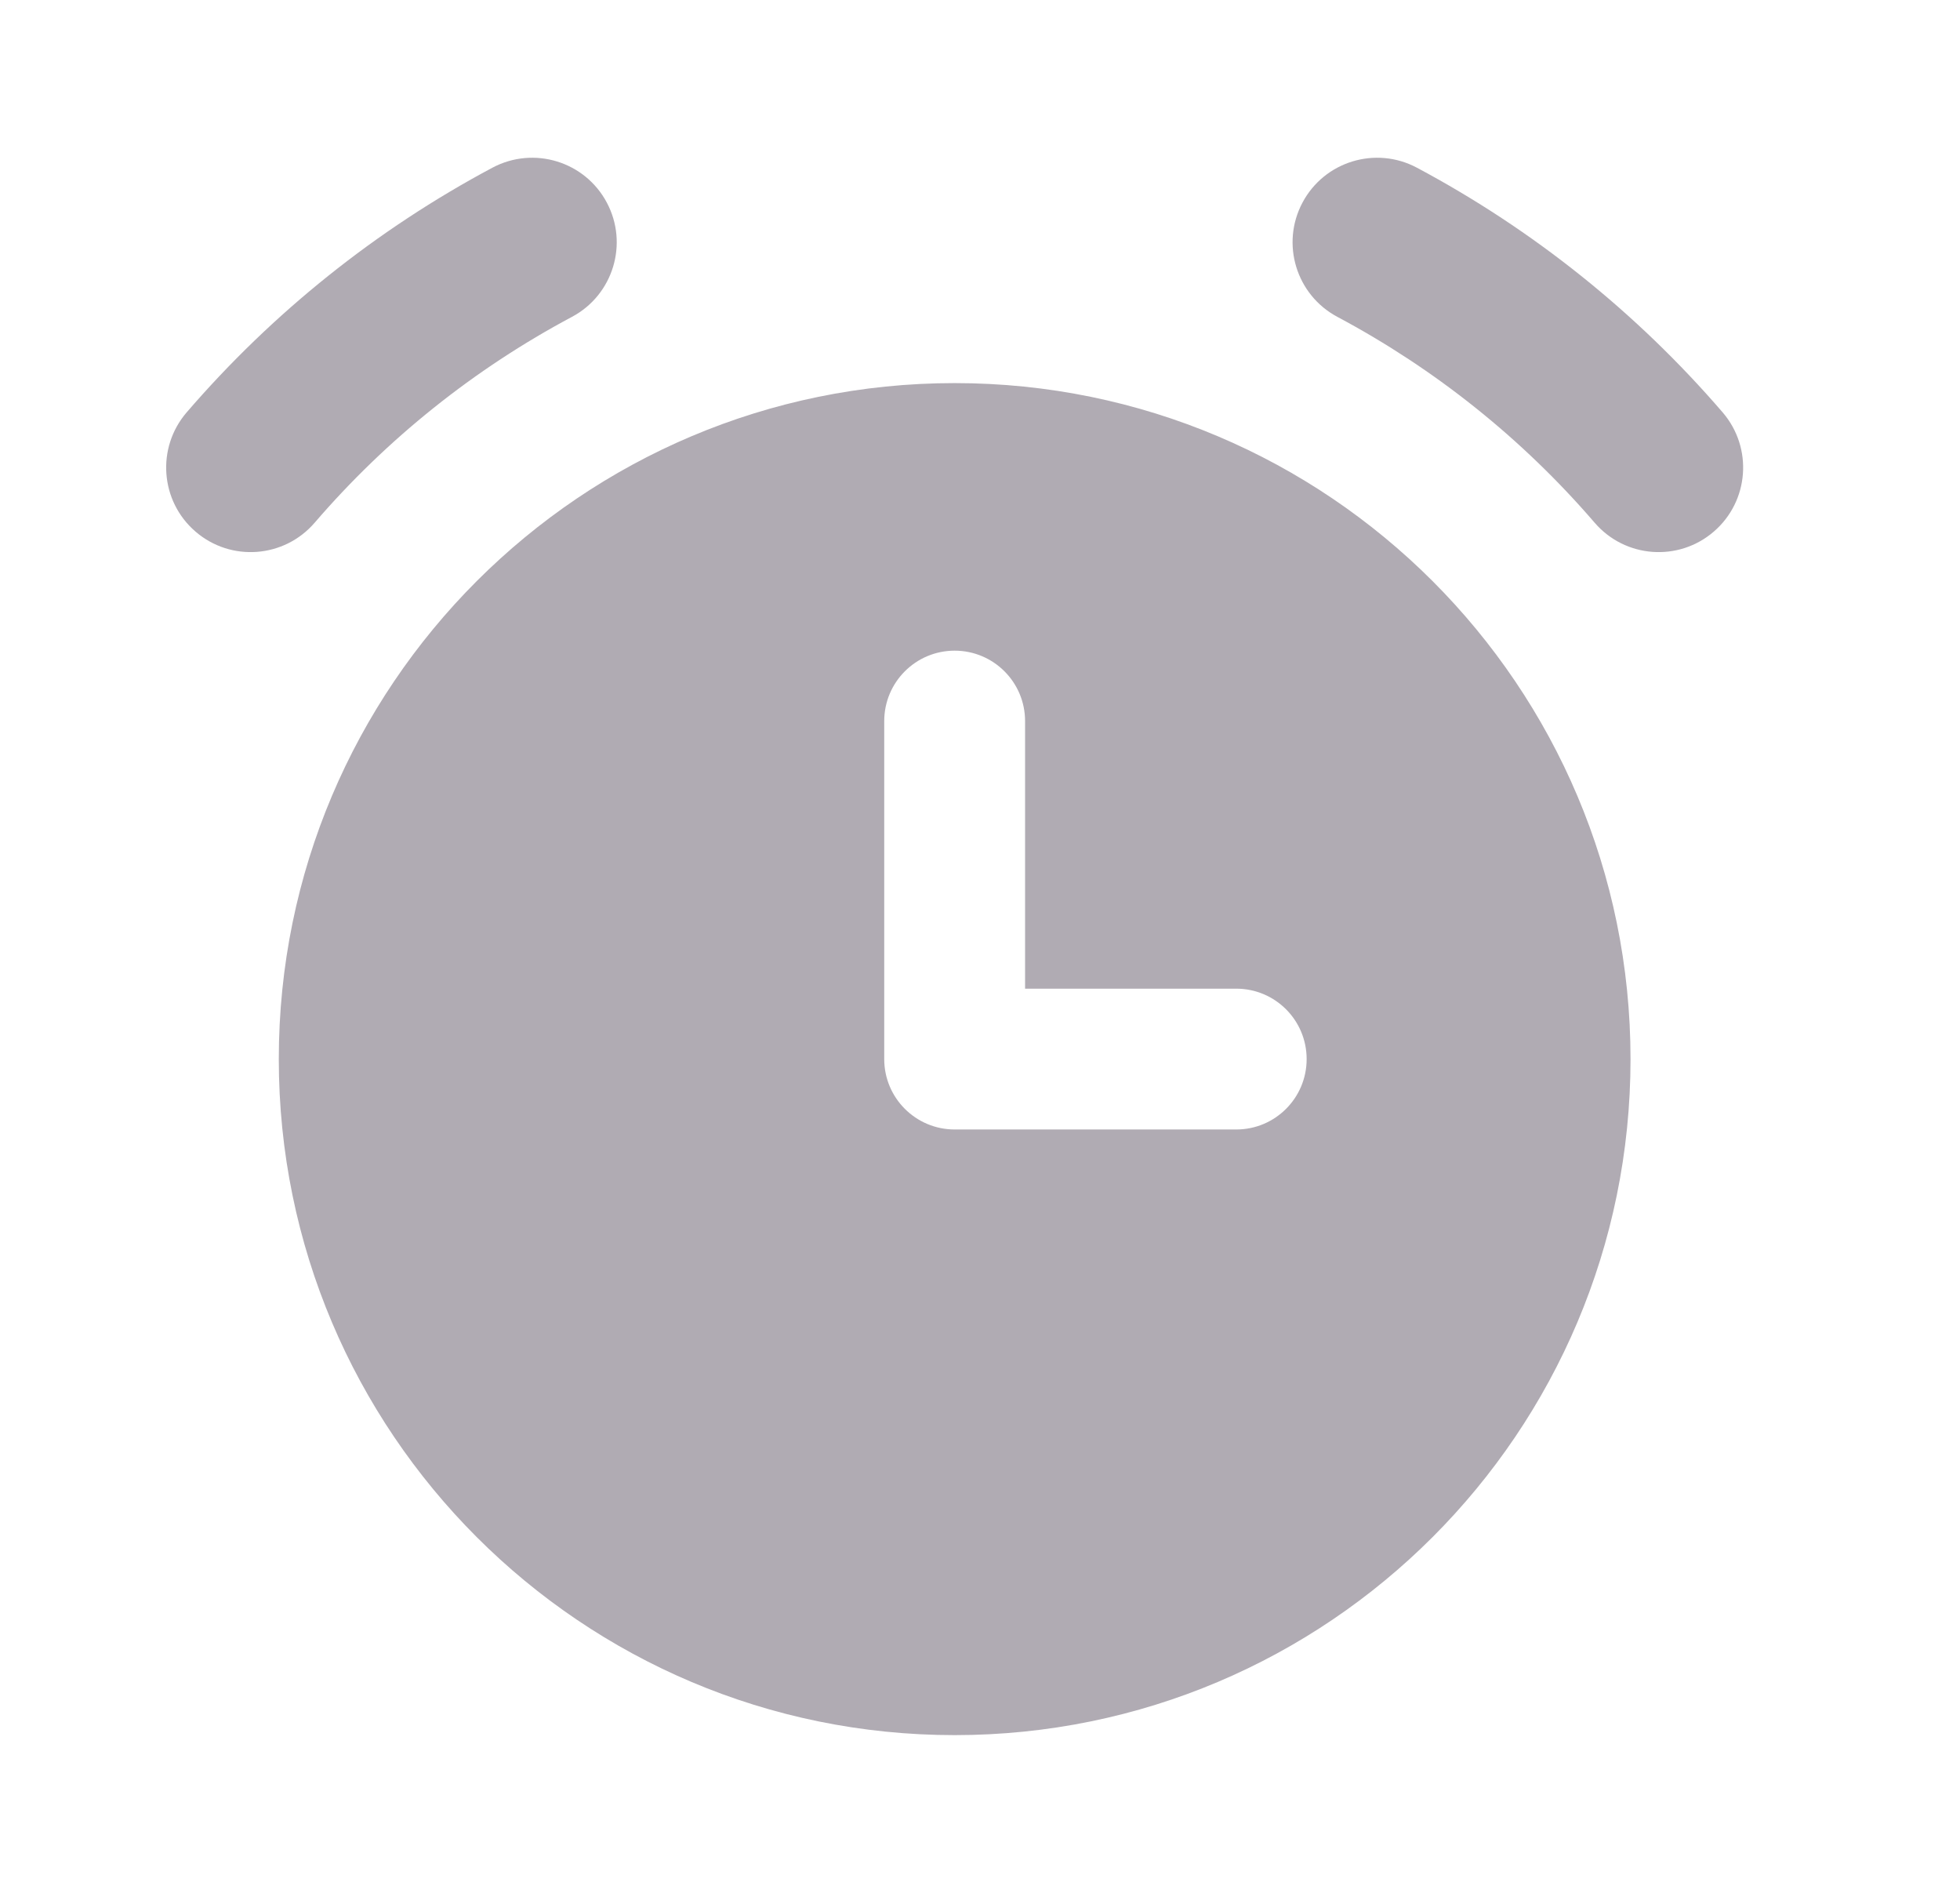 <svg width="29" height="28" viewBox="0 0 29 28" fill="none" xmlns="http://www.w3.org/2000/svg">
<path fill-rule="evenodd" clip-rule="evenodd" d="M8.463 4.687C9.072 4.362 9.303 3.605 8.978 2.996C8.654 2.387 7.897 2.156 7.287 2.48C5.567 3.397 4.033 4.625 2.761 6.101C2.311 6.625 2.37 7.414 2.893 7.864C3.416 8.315 4.205 8.256 4.656 7.732C5.725 6.49 7.016 5.458 8.463 4.687ZM14.125 25.667C19.648 25.667 24.125 21.19 24.125 15.667C24.125 10.144 19.648 5.667 14.125 5.667C8.602 5.667 4.125 10.144 4.125 15.667C4.125 21.19 8.602 25.667 14.125 25.667ZM19.272 2.996C19.596 2.387 20.354 2.156 20.963 2.48C22.683 3.397 24.218 4.625 25.489 6.101C25.939 6.625 25.88 7.414 25.357 7.864C24.834 8.315 24.045 8.256 23.594 7.732C22.525 6.49 21.234 5.458 19.787 4.687C19.178 4.362 18.947 3.605 19.272 2.996ZM15.167 10.667C15.167 10.091 14.7 9.625 14.125 9.625C13.55 9.625 13.083 10.091 13.083 10.667V15.667C13.083 16.242 13.55 16.708 14.125 16.708H18.292C18.867 16.708 19.333 16.242 19.333 15.667C19.333 15.091 18.867 14.625 18.292 14.625H15.167V10.667Z" fill="#B0ABB3"/>
</svg>
